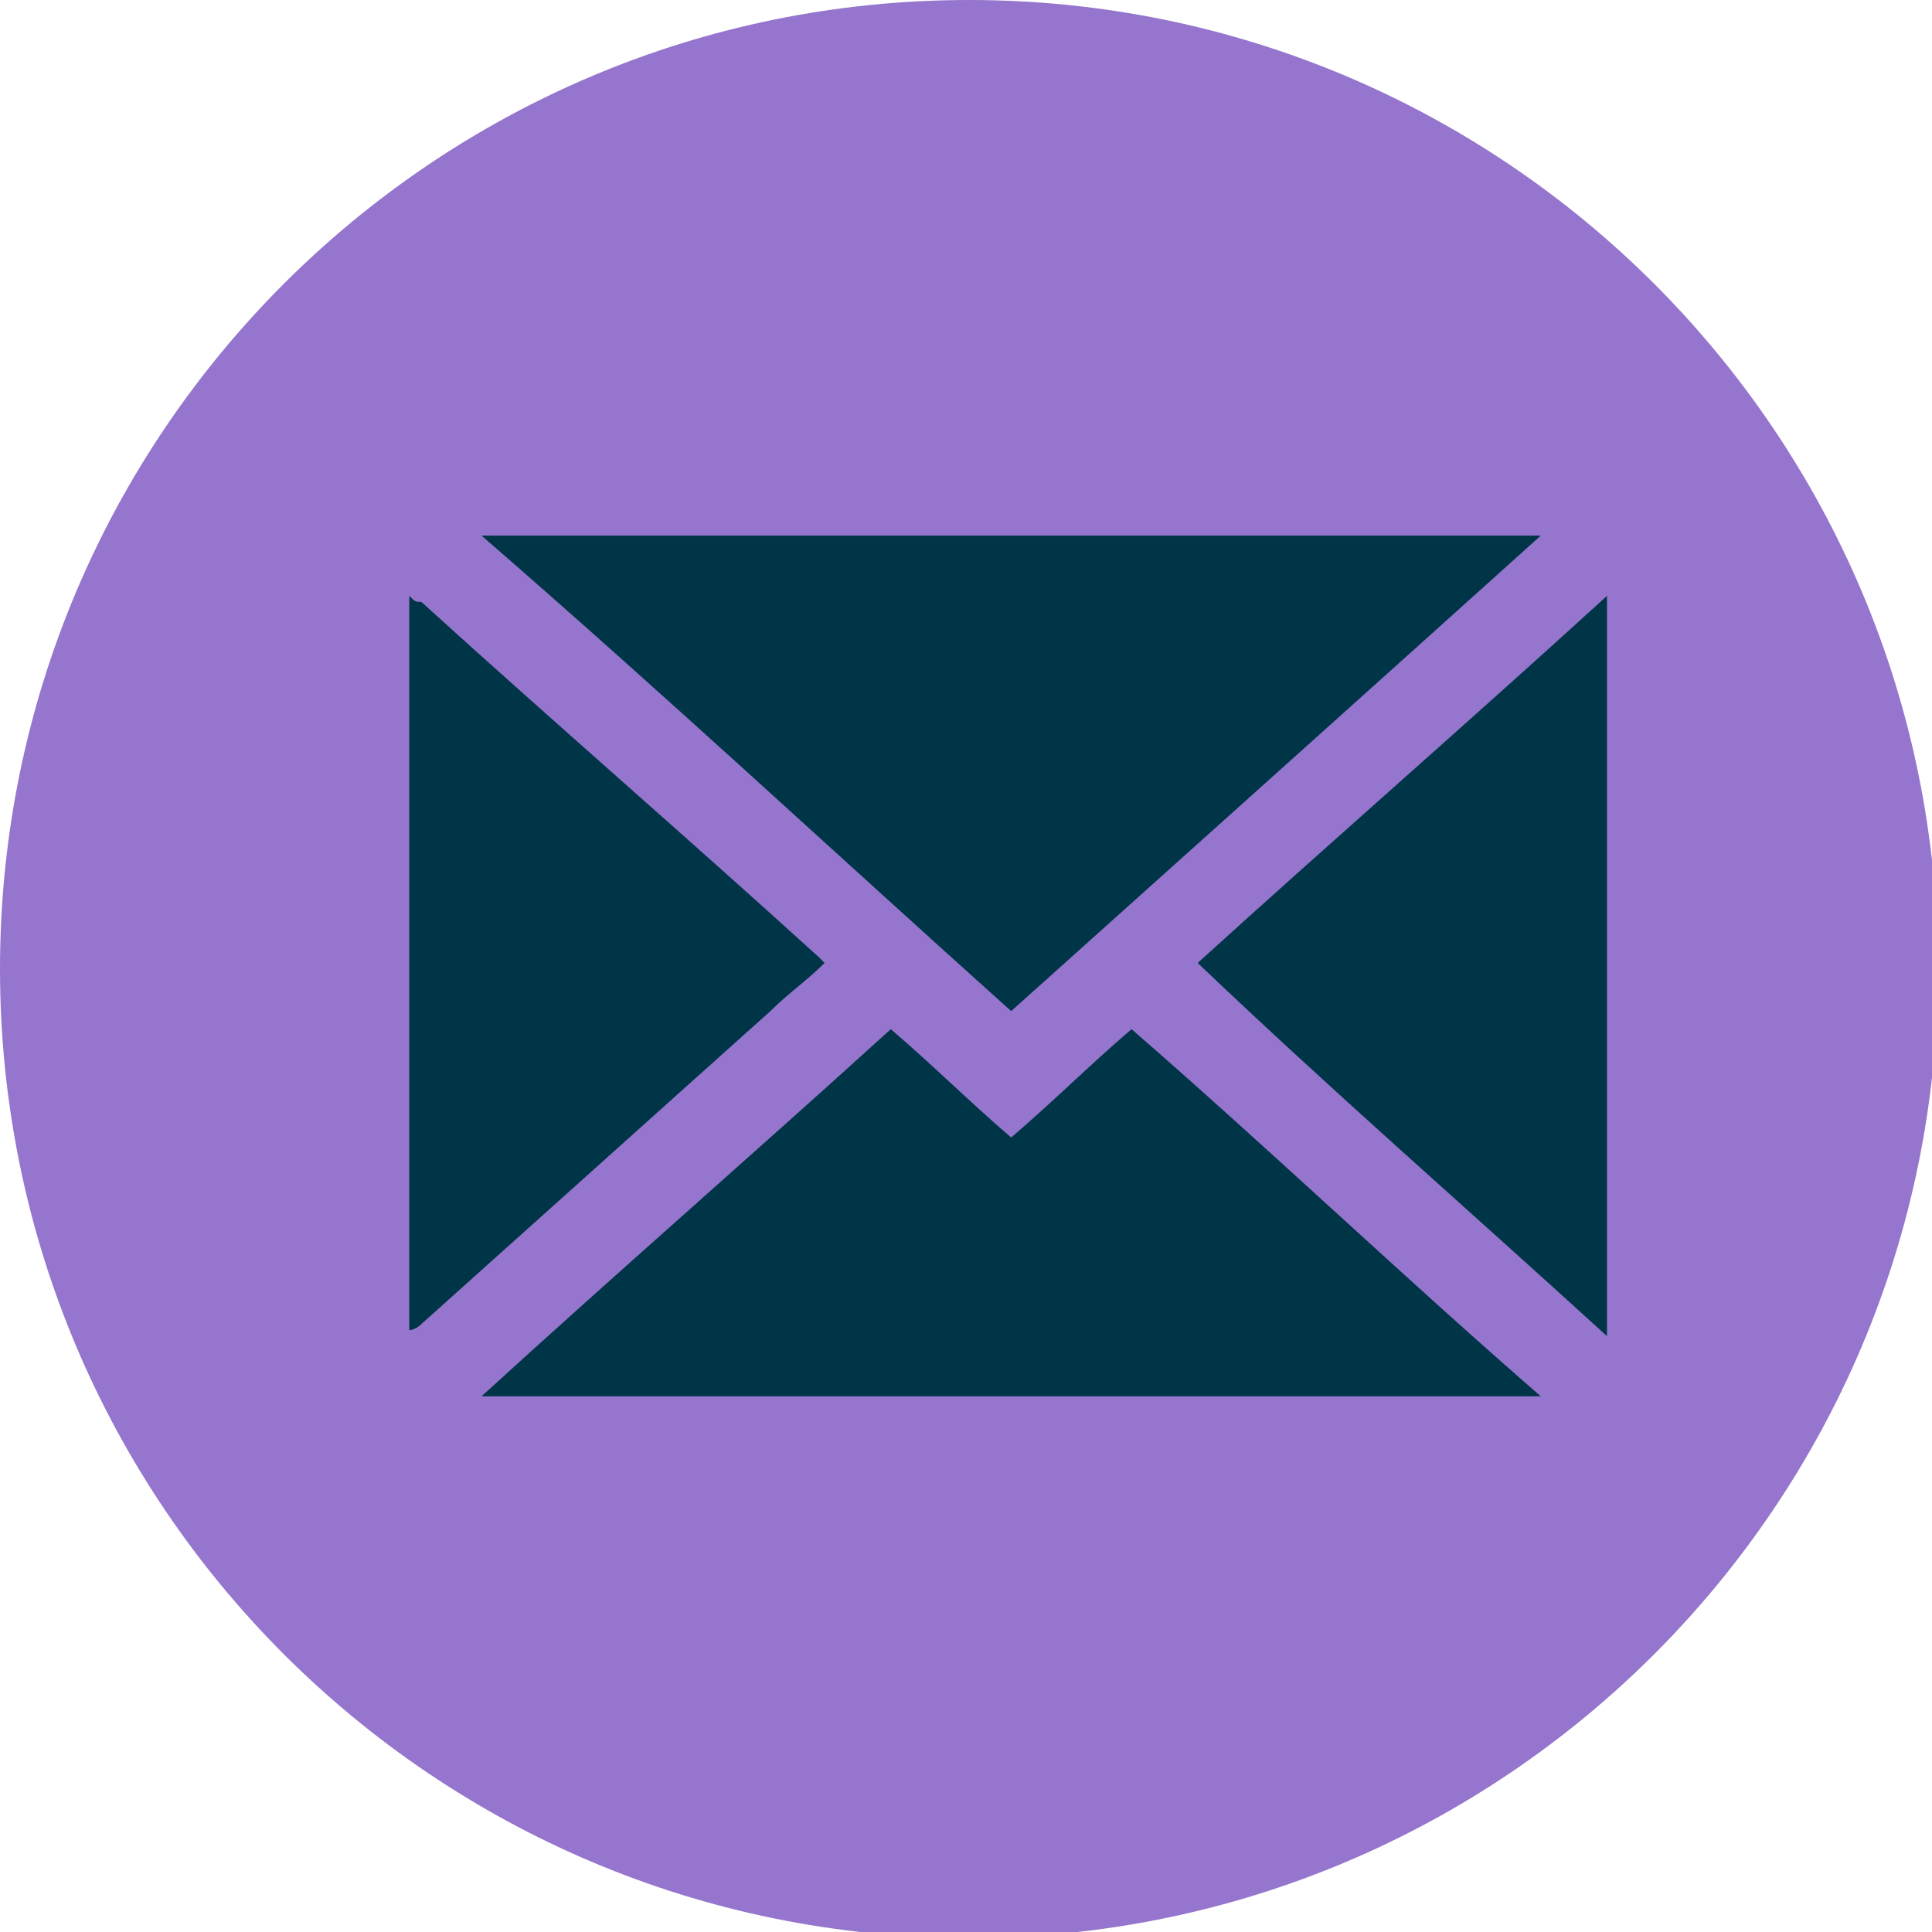 <svg width="26" height="26" viewBox="0 0 26 26" fill="none" xmlns="http://www.w3.org/2000/svg">
<g id="Frame" clip-path="url(#clip0_271_1005)">
<path id="Vector" d="M13.04 26.081C20.243 26.081 26.081 20.243 26.081 13.04C26.081 5.838 20.243 0 13.04 0C5.838 0 0 5.838 0 13.04C0 20.243 5.838 26.081 13.04 26.081Z" fill="#9575CD"/>
<g id="Group">
<path id="Vector_2" d="M5.508 8.019C5.589 8.1 5.589 8.1 5.67 8.1C7.452 9.719 9.234 11.258 11.016 12.878L11.097 12.959C10.854 13.202 10.611 13.364 10.368 13.607C8.829 14.984 7.209 16.442 5.67 17.819C5.67 17.819 5.589 17.9 5.508 17.9C5.508 14.66 5.508 11.339 5.508 8.019Z" fill="#003548"/>
<path id="Vector_3" d="M13.608 13.607C11.259 11.501 8.91 9.314 6.48 7.208C11.259 7.208 15.957 7.208 20.735 7.208C18.305 9.395 15.957 11.501 13.608 13.607Z" fill="#003548"/>
<path id="Vector_4" d="M6.48 18.791C8.343 17.09 10.206 15.47 11.988 13.85C12.555 14.336 13.041 14.822 13.608 15.308C14.175 14.822 14.661 14.336 15.228 13.85C17.091 15.47 18.872 17.171 20.735 18.791C15.957 18.791 11.259 18.791 6.48 18.791Z" fill="#003548"/>
<path id="Vector_5" d="M21.626 8.019C21.626 11.339 21.626 14.66 21.626 17.981C19.763 16.28 17.9 14.66 16.118 12.959C17.9 11.339 19.763 9.719 21.626 8.019Z" fill="#003548"/>
</g>
</g>
<defs>
<clipPath id="clip0_271_1005">
<rect width="26" height="26" fill="white"/>
</clipPath>
</defs>
</svg>
